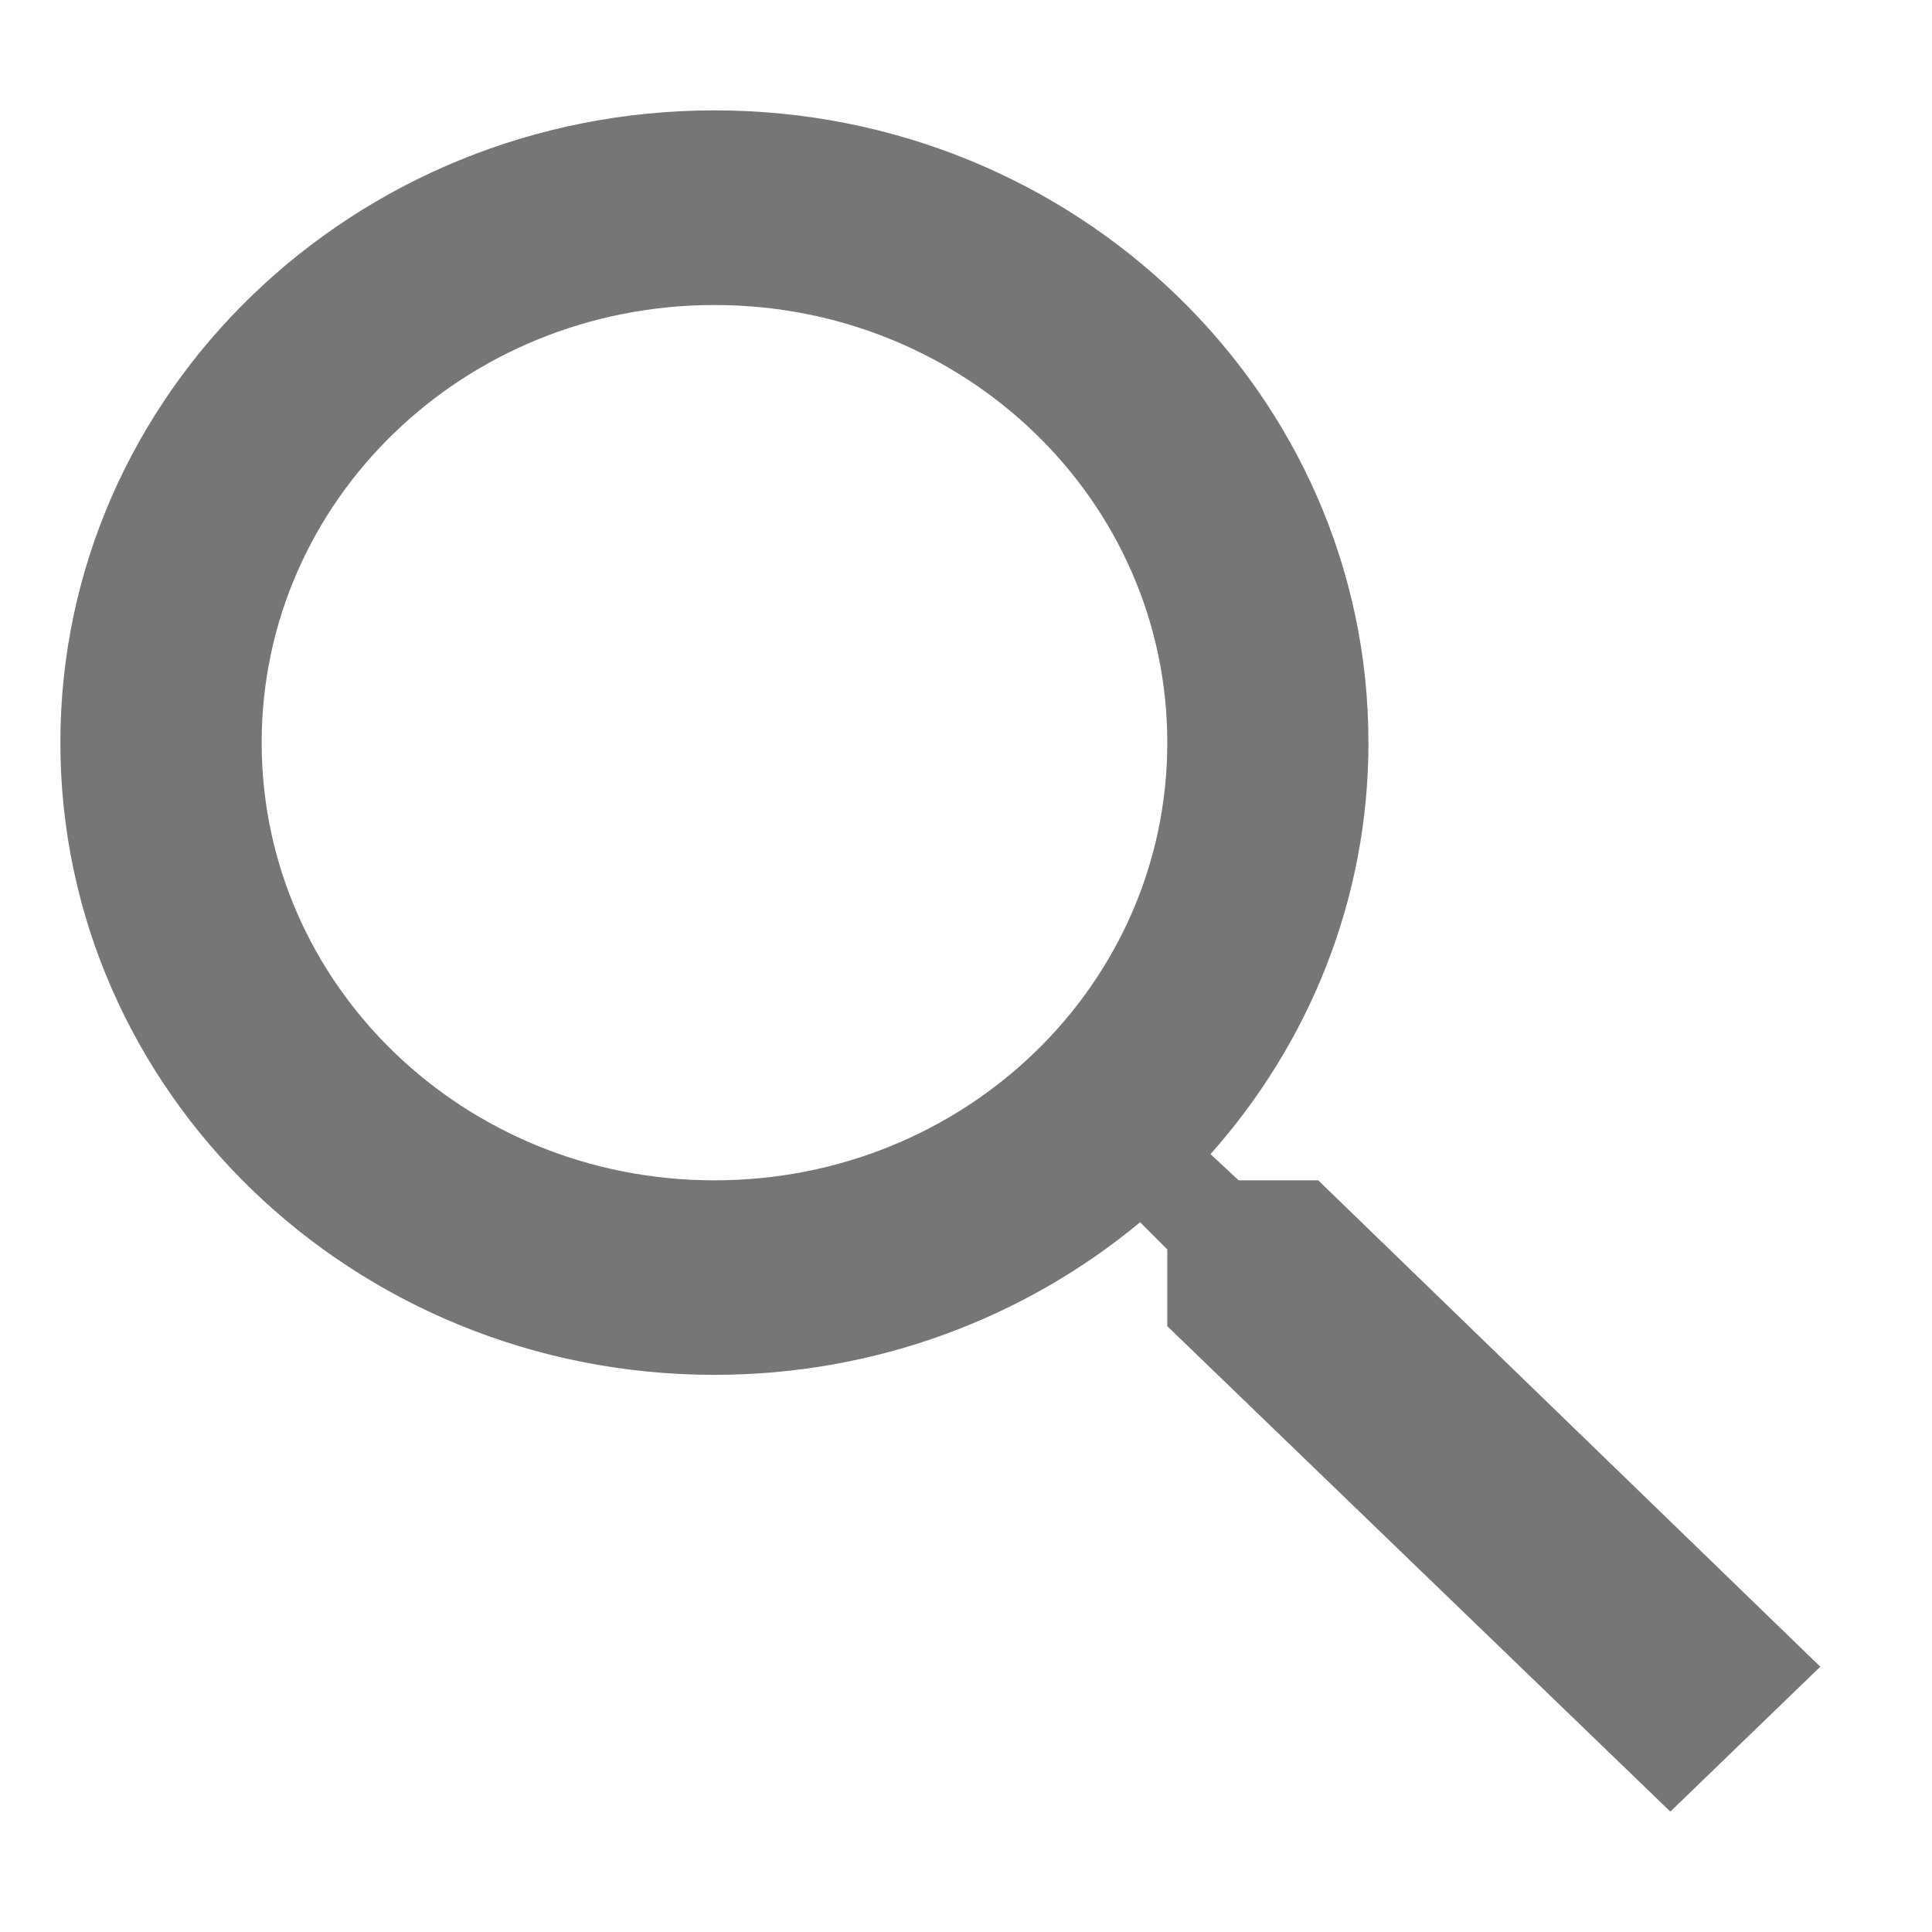 <svg width="16" height="16" viewBox="0 0 16 16" fill="none" xmlns="http://www.w3.org/2000/svg">
<path d="M10.917 9.775H10.258L10.025 9.558C10.842 8.639 11.333 7.447 11.333 6.15C11.333 3.259 8.908 0.914 5.917 0.914C2.925 0.914 0.5 3.259 0.5 6.15C0.5 9.042 2.925 11.386 5.917 11.386C7.258 11.386 8.492 10.911 9.442 10.122L9.667 10.347V10.983L13.833 15.003L15.075 13.803L10.917 9.775ZM5.917 9.775C3.842 9.775 2.167 8.156 2.167 6.15C2.167 4.145 3.842 2.526 5.917 2.526C7.992 2.526 9.667 4.145 9.667 6.15C9.667 8.156 7.992 9.775 5.917 9.775Z" fill="#767676"/>
</svg>
